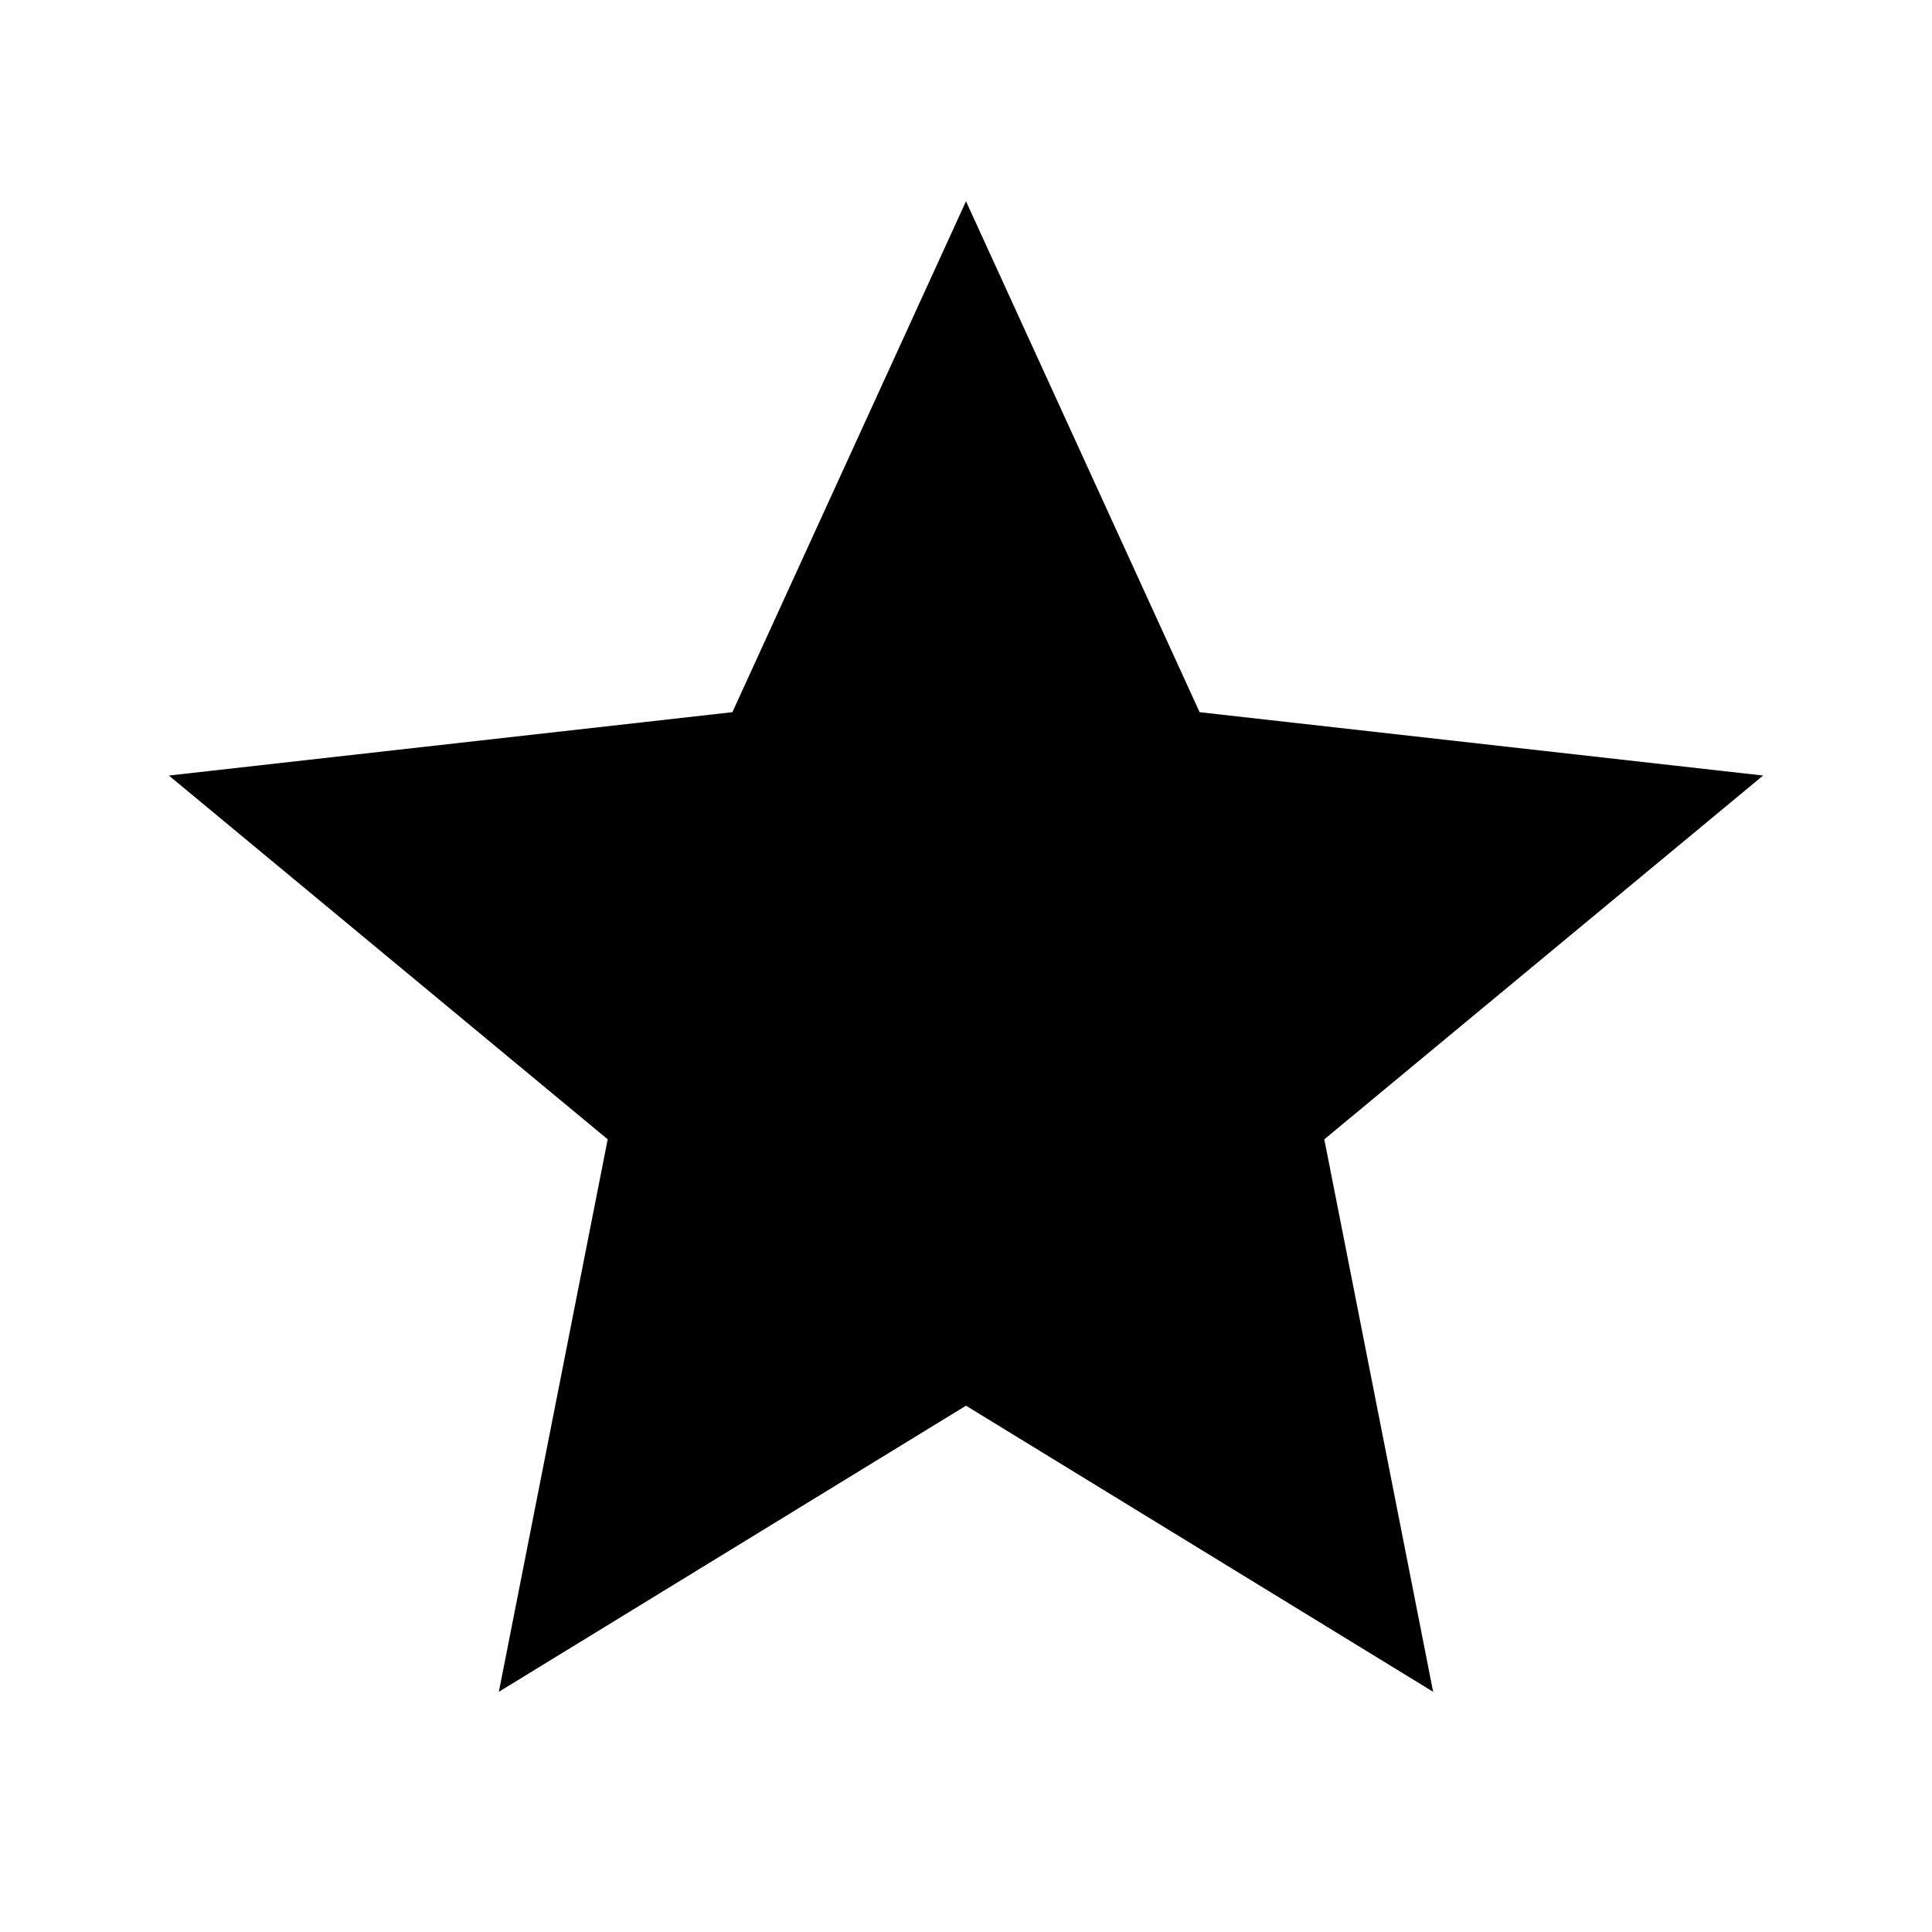  <svg 
    xmlns="http://www.w3.org/2000/svg"
    width="16" height="16" 
    viewBox="0 0 24 24" 
    aria-hidden="true"
    style="vertical-align: middle; margin-right: 4px;"
  >
    <path 
      d="M12 2.5
         L14.902 8.847
         L21.902 9.634
         L16.451 14.153
         L17.803 21.016
         L12 17.462
         L6.197 21.016
         L7.549 14.153
         L2.098 9.634
         L9.098 8.847
         Z"
      fill="currentColor"
    />
  </svg>
